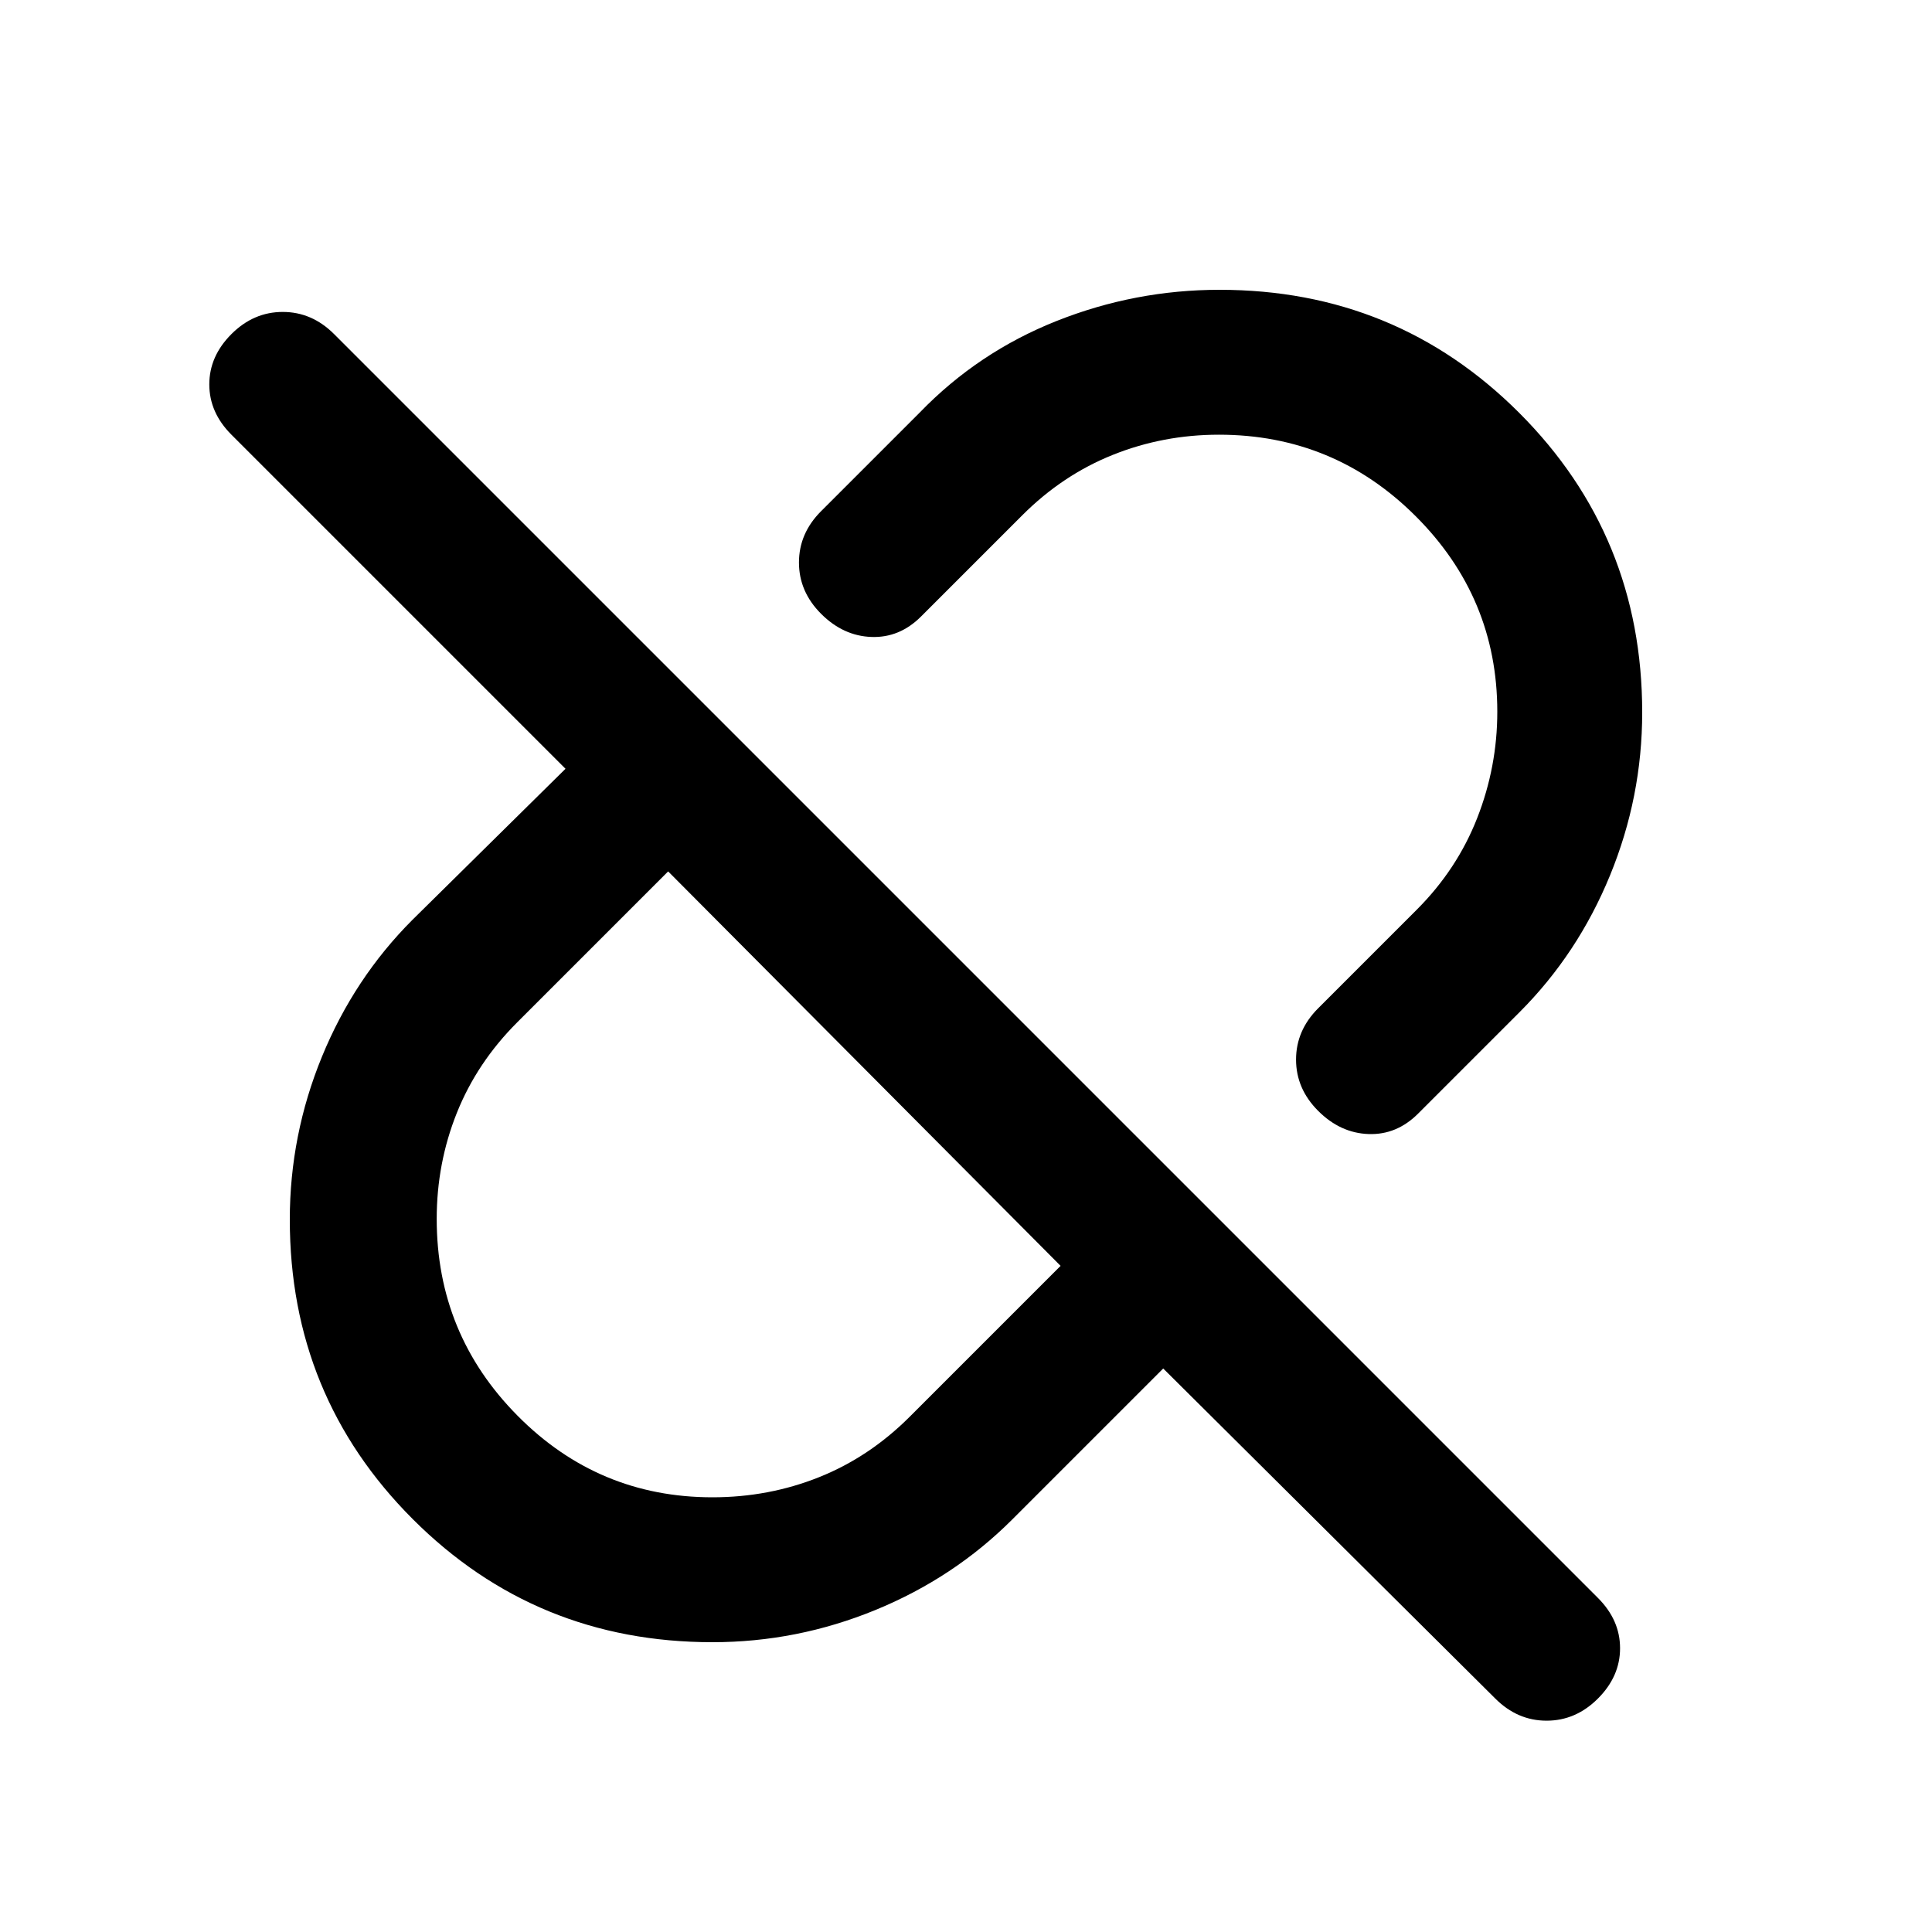 <svg xmlns="http://www.w3.org/2000/svg" height="20" viewBox="0 -960 960 960" width="20"><path d="M816-606q0 42-16 81t-45 68l-50.35 50.35Q694-396 680-396.5q-14-.5-25-11.5t-11-25.5q0-14.5 11-25.5l49-49q20-20 30-45.49 10-25.49 10-52.87 0-56.64-40.55-97.14-40.54-40.5-97.78-40.5Q578-744 553-734t-45 30l-50.35 50.35Q447-643 433-643.5q-14-.5-25-11.5t-11-25.5q0-14.5 11-25.5l49-49q29-30 68-45.5t81-15.5q87.73 0 148.87 61.13Q816-693.73 816-606ZM354-216q28 0 53-10t45-30l75-75-195-196-75 75q-20 20-30 45t-10 52.67q0 57.24 40.16 97.78Q297.31-216 354-216Zm224-64-75 75q-29 29-68 45t-81 16q-87.73 0-148.87-61.13Q144-266.27 144-354q0-42 16-81t45-68l76-75-166-166q-11-11-11-25t11-25q11-11 25.5-11t25.5 11l628 628q11 11 11 25t-11 25q-11 11-25.5 11T743-116L578-280ZM429-429Zm102-102Z"/></svg>